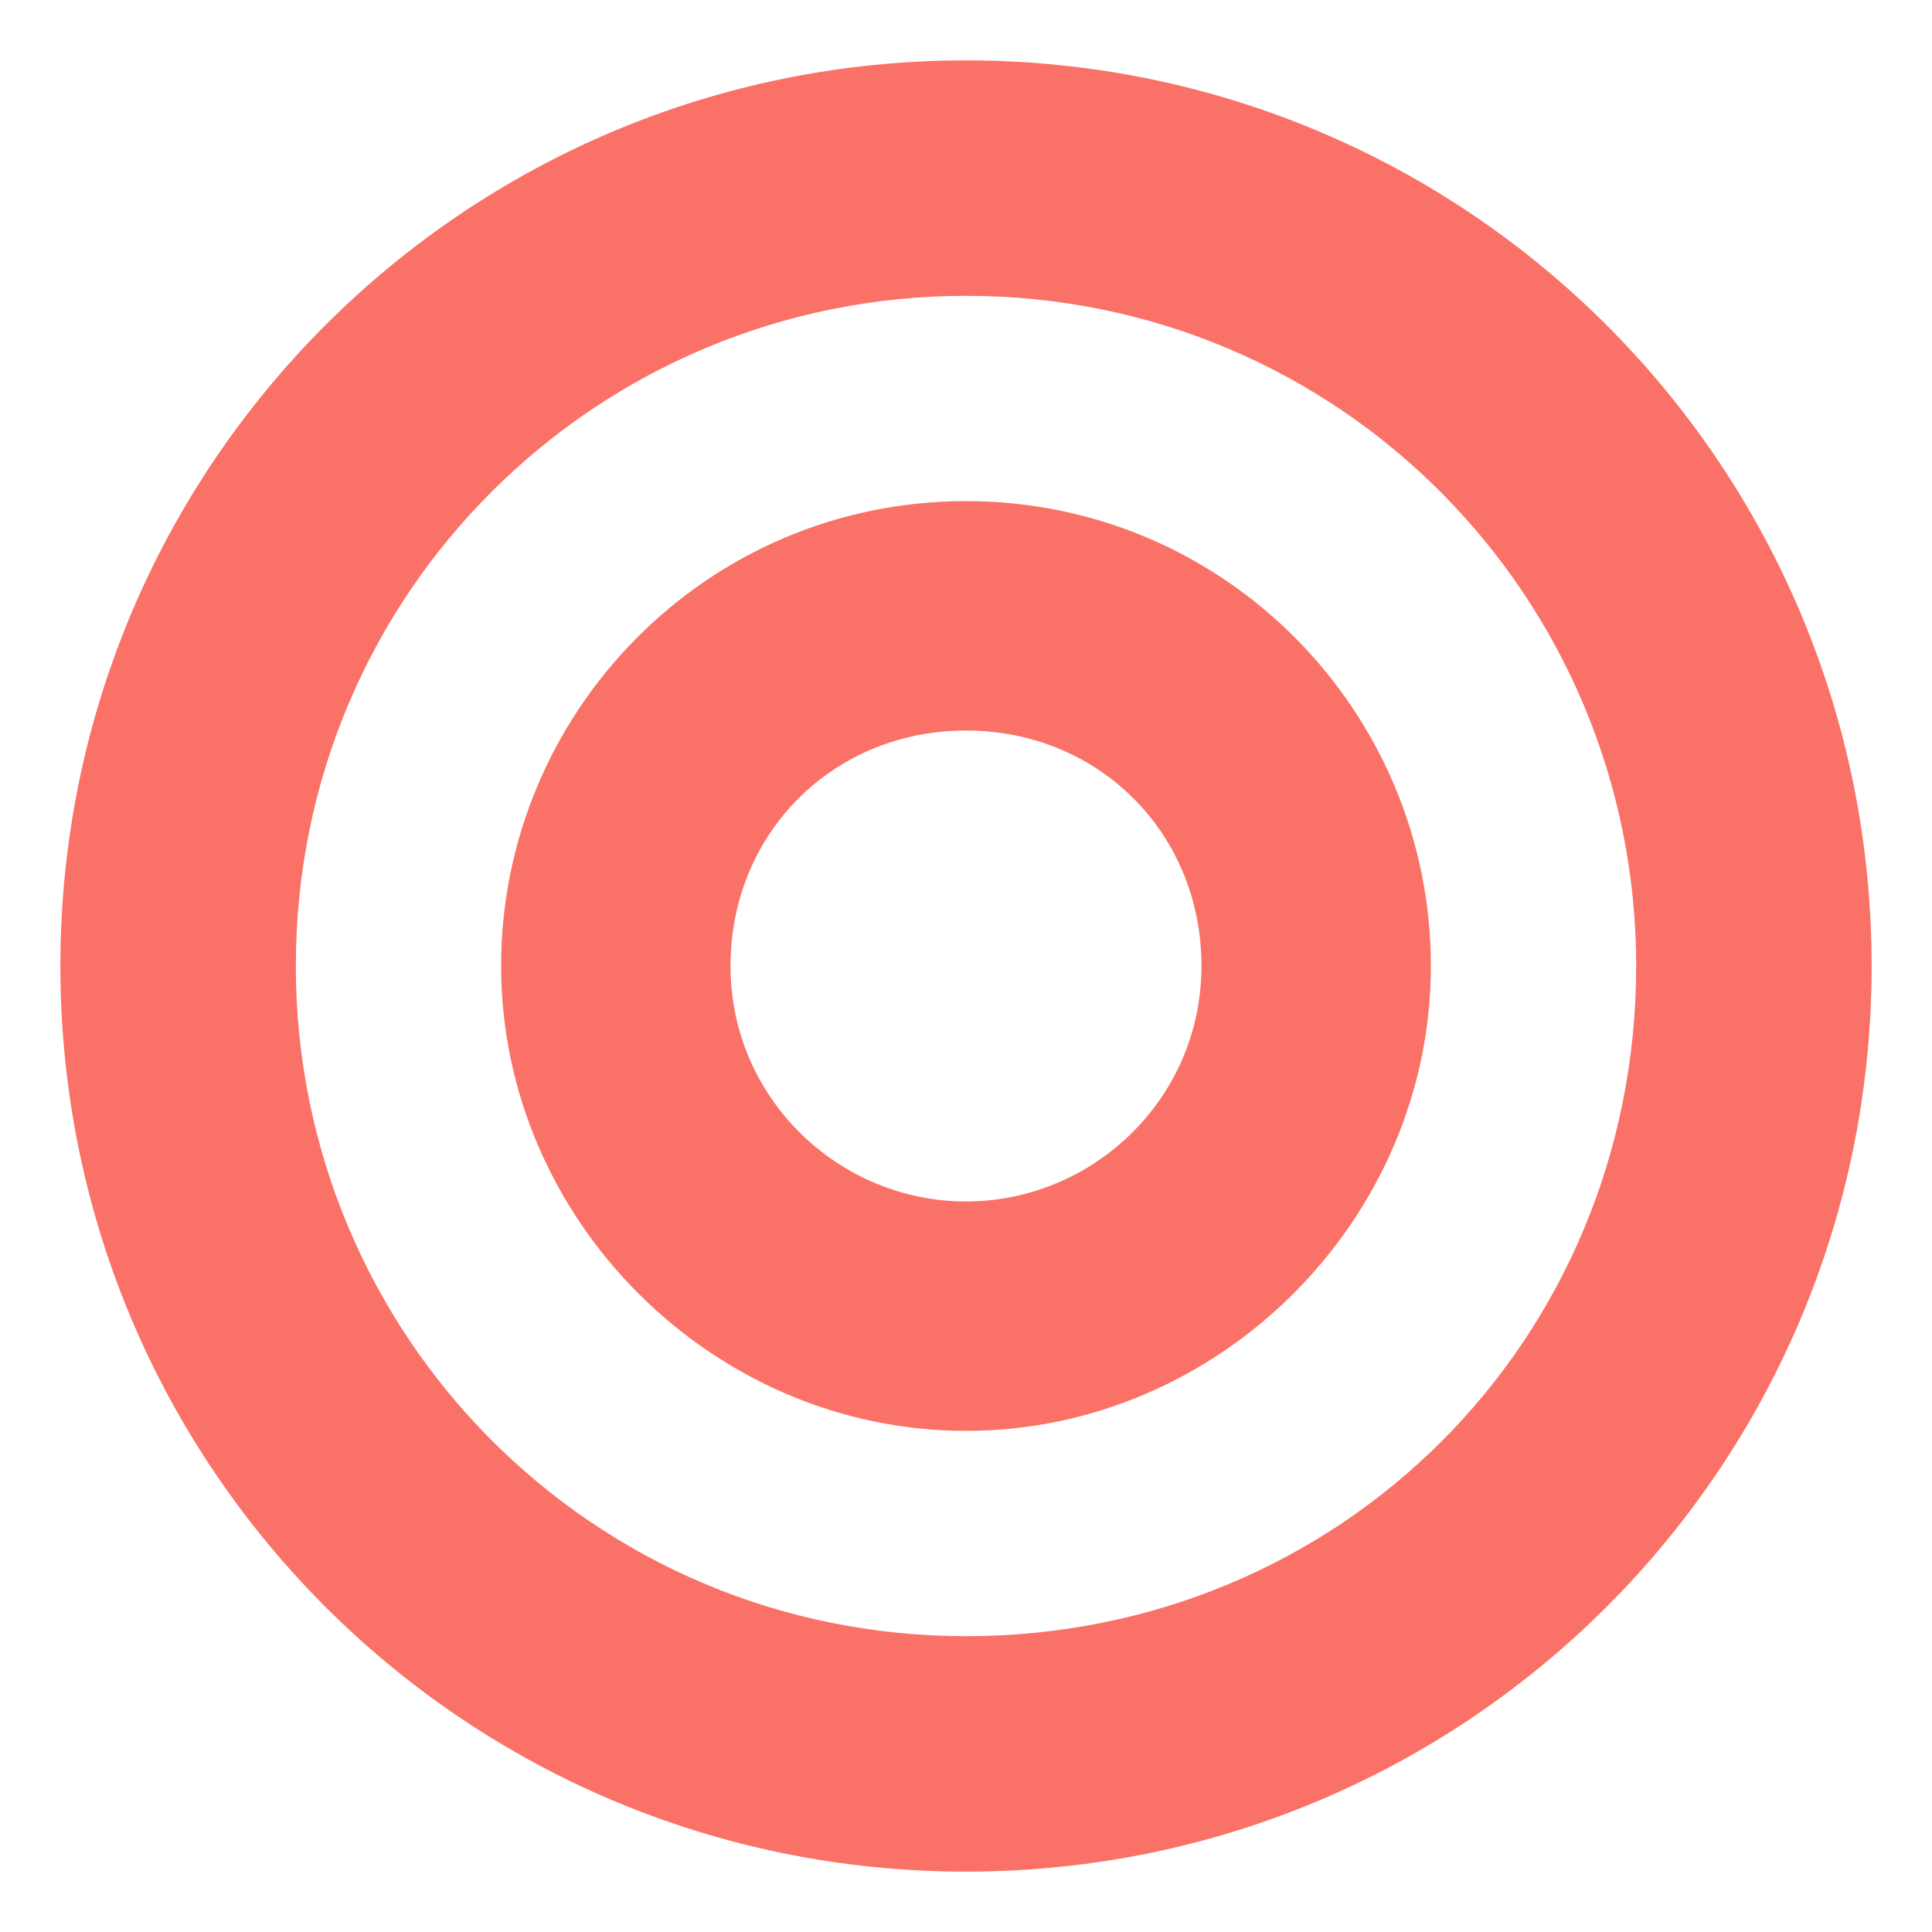 <?xml version="1.0" encoding="utf-8"?>
<!-- Generator: Adobe Illustrator 22.0.1, SVG Export Plug-In . SVG Version: 6.00 Build 0)  -->
<svg version="1.1" id="圖層_1" xmlns="http://www.w3.org/2000/svg" xmlns:xlink="http://www.w3.org/1999/xlink" x="0px" y="0px"
	 viewBox="0 0 32 32" style="enable-background:new 0 0 32 32;" xml:space="preserve">
<style type="text/css">
	.st0{fill:#FA7267;}
</style>
<path class="st0" d="M16,1C7.7,1,1,7.7,1,16s6.7,15,15,15s15-6.7,15-15S24.3,1,16,1z M16,27.1c-6.2,0-11.1-5-11.1-11.1
	c0-6.2,5-11.1,11.1-11.1c6.2,0,11.1,5,11.1,11.1C27.1,22.2,22.2,27.1,16,27.1z M16,8.3c-4.3,0-7.7,3.5-7.7,7.7s3.5,7.7,7.7,7.7
	s7.7-3.5,7.7-7.7S20.3,8.3,16,8.3z M16,19.9c-2.1,0-3.9-1.7-3.9-3.9s1.7-3.9,3.9-3.9s3.9,1.7,3.9,3.9S18.1,19.9,16,19.9z"/>
</svg>
